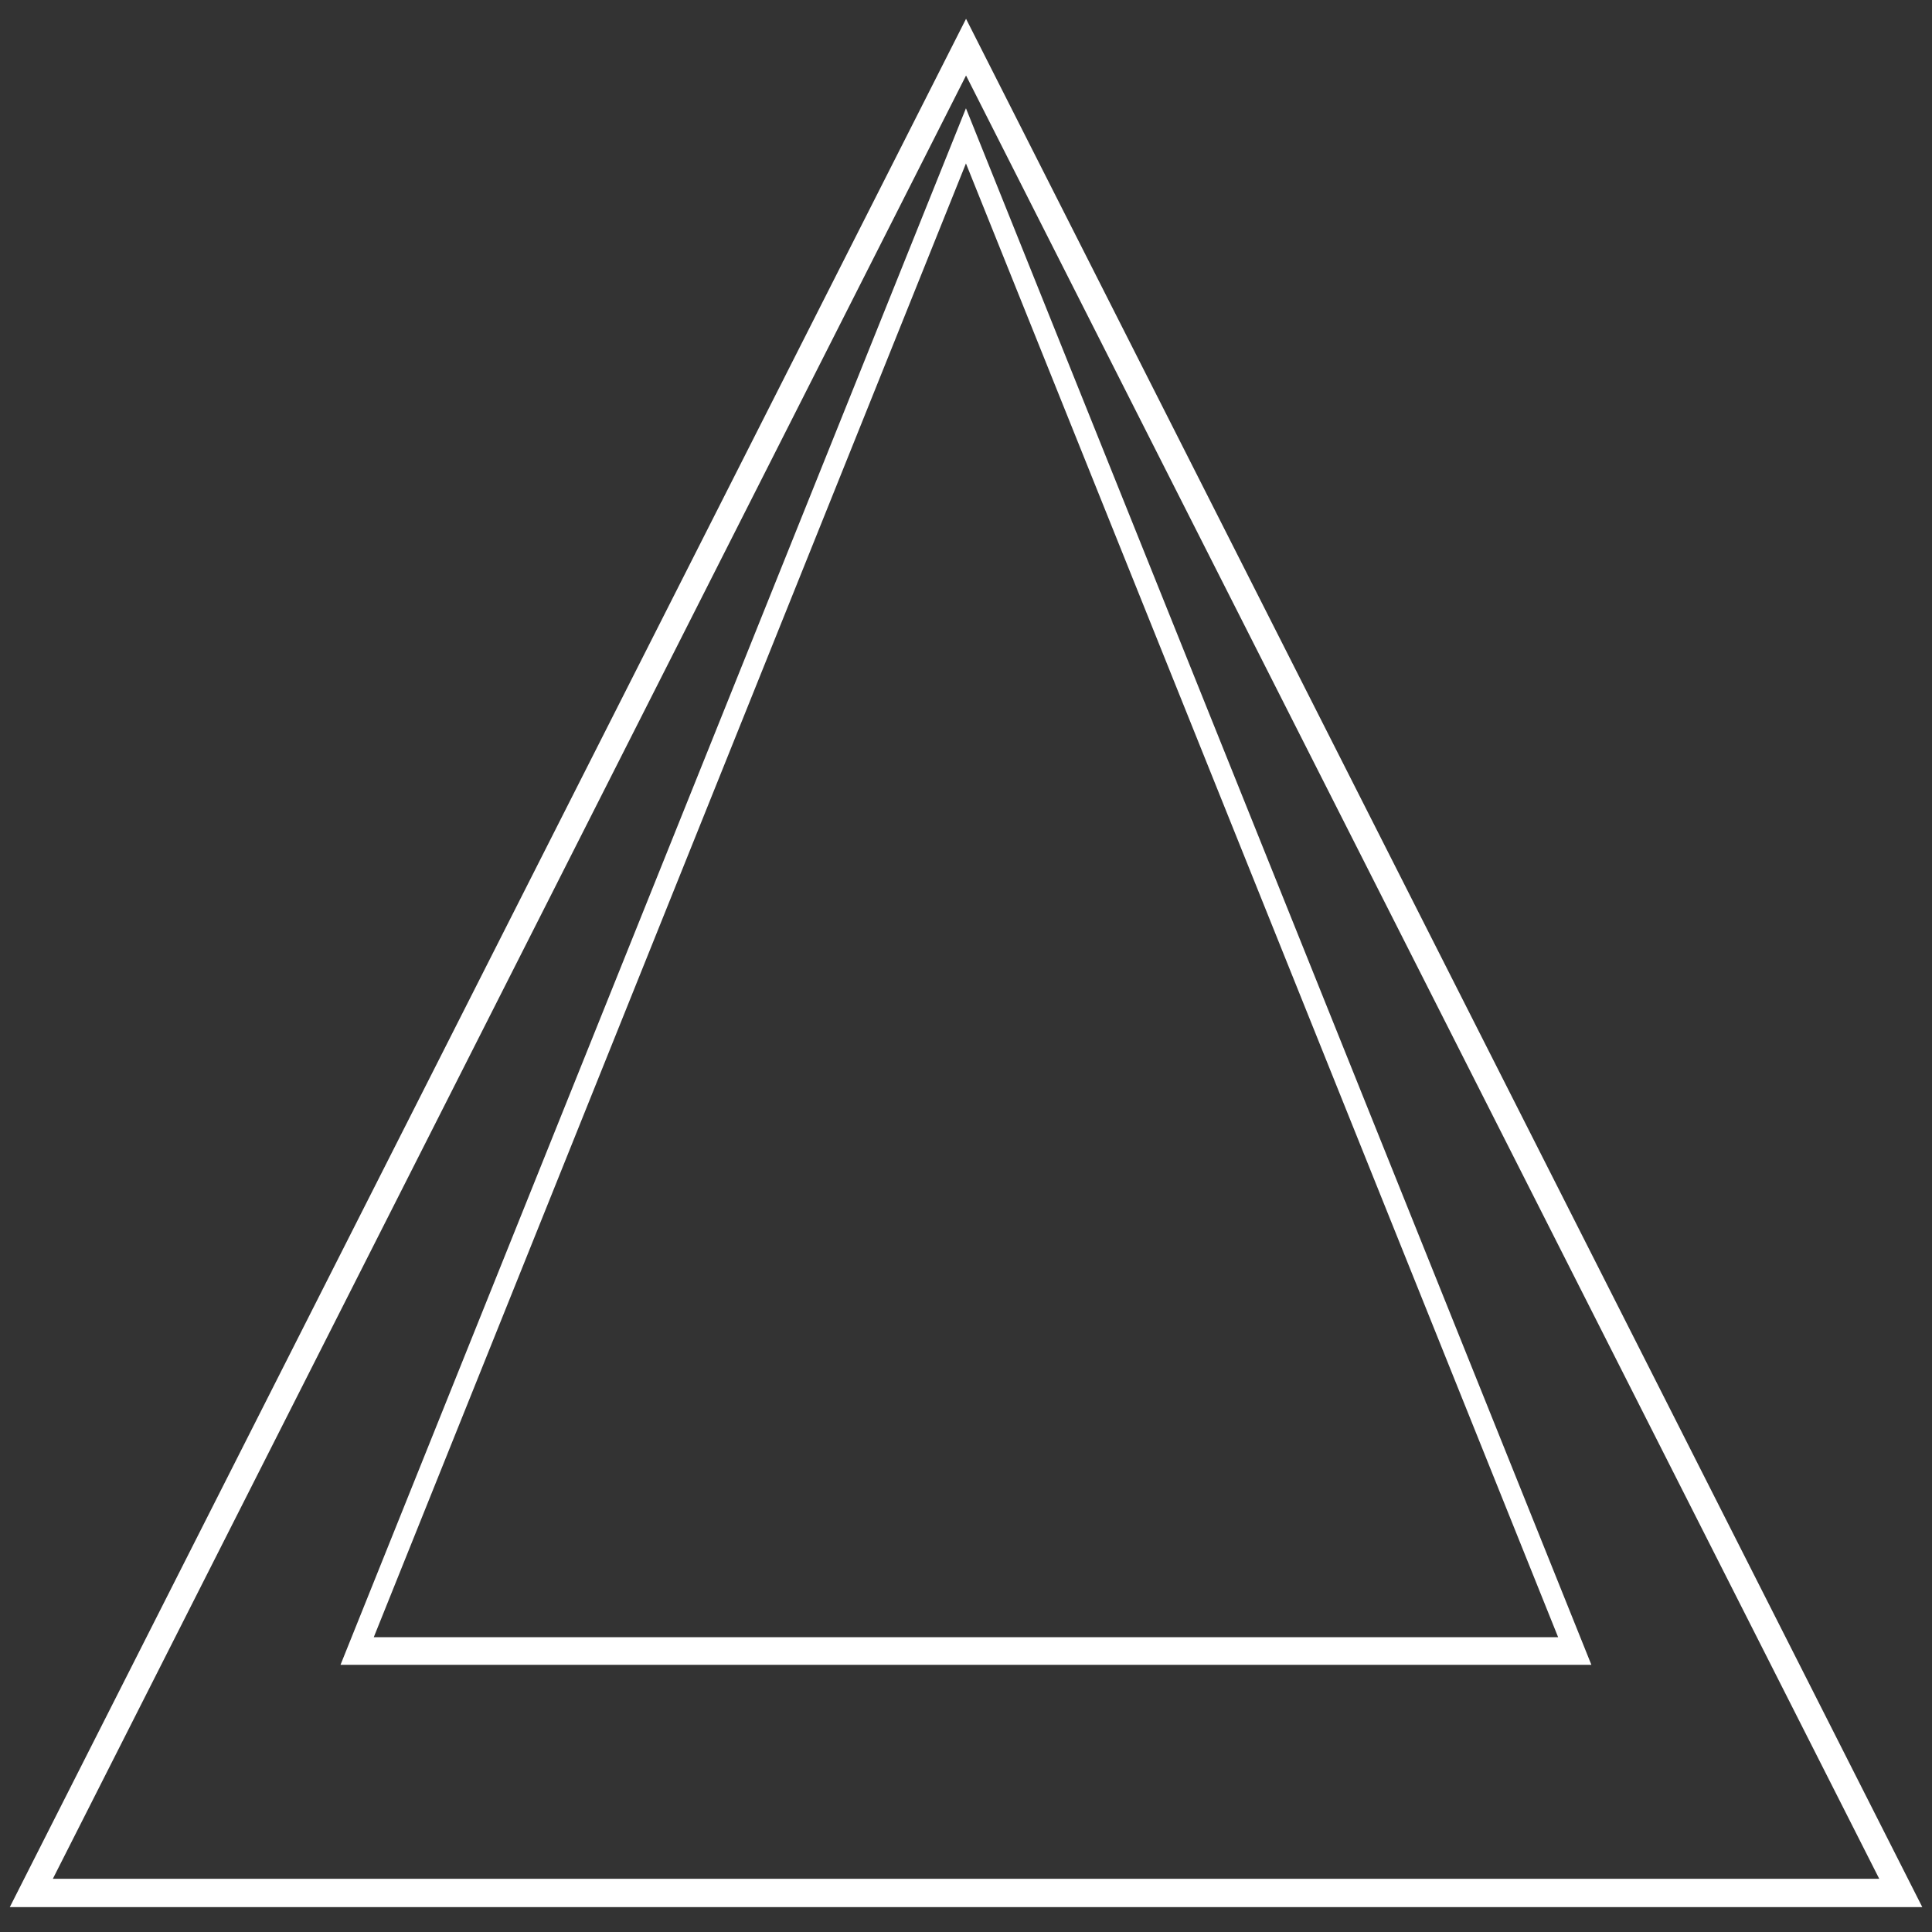 <?xml version="1.0" encoding="UTF-8" standalone="no"?>
<svg
   xmlns:dc="http://purl.org/dc/elements/1.1/"
   xmlns:cc="http://creativecommons.org/ns#"
   xmlns:rdf="http://www.w3.org/1999/02/22-rdf-syntax-ns#"
   xmlns:svg="http://www.w3.org/2000/svg"
   xmlns="http://www.w3.org/2000/svg"
   xmlns:sodipodi="http://sodipodi.sourceforge.net/DTD/sodipodi-0.dtd"
   xmlns:inkscape="http://www.inkscape.org/namespaces/inkscape"
   width="800px"
   height="800px"
   viewBox="0 0 800 800"
   version="1.1"
   id="SVGRoot"
   sodipodi:docname="drawing.svg"
   inkscape:version="1.0.2 (e86c870879, 2021-01-15, custom)">
  <rect x="0" y="0" width="800" height="800" fill="#333333" stroke="none"/>
  <defs
     id="defs925" />
  <sodipodi:namedview
     id="base"
     pagecolor="#000000"
     bordercolor="#999999"
     borderopacity="1.0"
     inkscape:pageopacity="0"
     inkscape:pageshadow="0"
     inkscape:zoom="0.7"
     inkscape:cx="59.401307"
     inkscape:cy="427.40713"
     inkscape:document-units="mm"
     inkscape:current-layer="layer1"
     inkscape:document-rotation="0"
     showgrid="false"
     inkscape:window-width="1920"
     inkscape:window-height="1057"
     inkscape:window-x="-8"
     inkscape:window-y="-8"
     inkscape:window-maximized="1"
     inkscape:pagecheckerboard="true" />
  <g
     inkscape:label="Layer 1"
     inkscape:groupmode="layer"
     id="layer1">
    <path
       sodipodi:type="star"
       style="fill:#000000;fill-opacity:0;stroke:#ffffff;stroke-width:0.743;stroke-miterlimit:4;stroke-dasharray:none;stroke-opacity:1"
       id="path44-7-8"
       sodipodi:sides="3"
       sodipodi:cx="57.641369"
       sodipodi:cy="44.223213"
       sodipodi:r1="27.214941"
       sodipodi:r2="22.017349"
       sodipodi:arg1="-1.5707963"
       sodipodi:arg2="-0.52359875"
       inkscape:flatsided="true"
       inkscape:rounded="0"
       inkscape:randomized="0"
       inkscape:transform-center-y="-10.567844"
       transform="matrix(10.696,0,0,15.369,-216.55,-205.142)"
       d="m 57.641,17.008 23.569,40.822 -47.138,-10e-7 z"
       inkscape:transform-center-x="4.1504304e-05" />
    <path
       sodipodi:type="star"
       style="fill:#000000;fill-opacity:0;stroke:#ffffff;stroke-width:0.627;stroke-miterlimit:4;stroke-dasharray:none;stroke-opacity:1"
       id="path44-7"
       sodipodi:sides="3"
       sodipodi:cx="57.641369"
       sodipodi:cy="44.223213"
       sodipodi:r1="27.214941"
       sodipodi:r2="22.017349"
       sodipodi:arg1="-1.5707963"
       sodipodi:arg2="-0.52359875"
       inkscape:flatsided="true"
       inkscape:rounded="0"
       inkscape:randomized="0"
       inkscape:transform-center-y="-12.87383"
       transform="matrix(16.422,0,0,18.723,-546.563,-298.916)"
       inkscape:transform-center-x="5.557907e-05"
       d="m 57.641,17.008 23.569,40.822 -47.138,-10e-7 z" />
  </g>
</svg>

